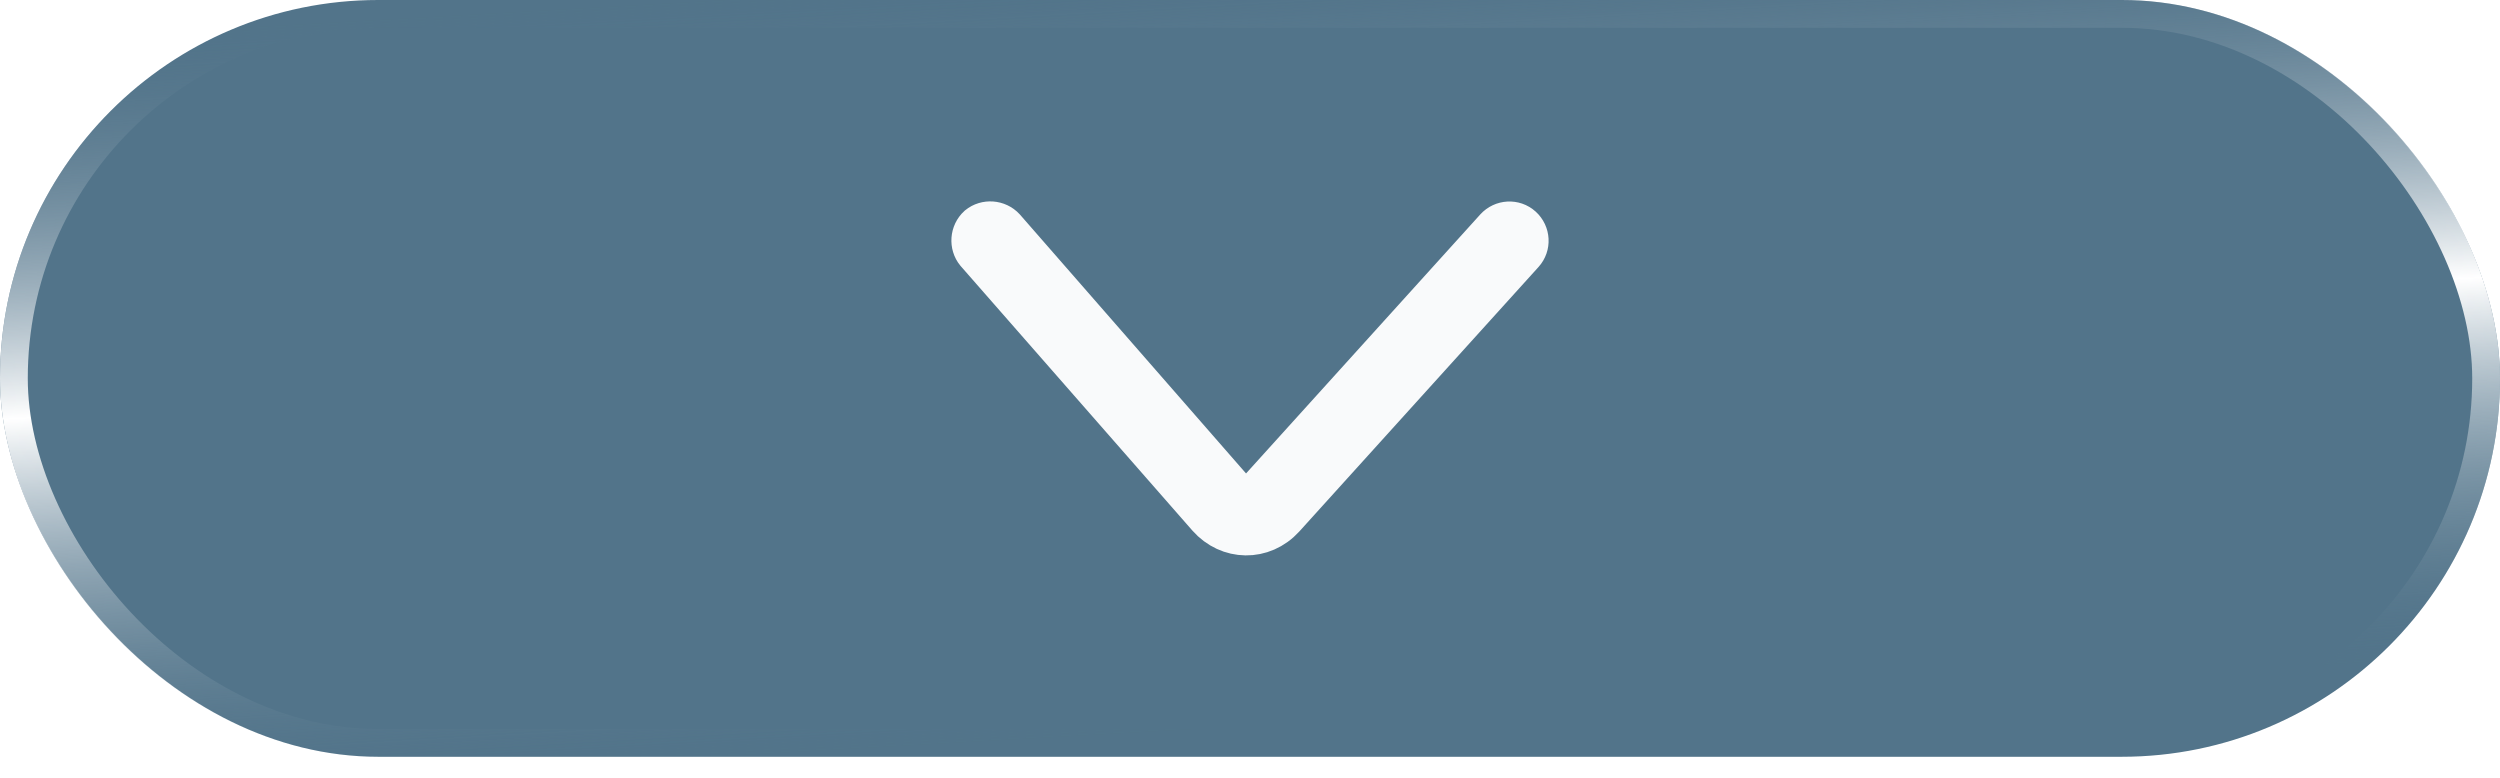 <svg width="90" height="28" viewBox="0 0 90 28" fill="none" xmlns="http://www.w3.org/2000/svg">
<g filter="url(#filter0_b_7017_1058)">
<rect x="90" y="27.244" width="90" height="27.244" rx="13.622" transform="rotate(180 90 27.244)" fill="#52748A"/>
<rect x="89.5" y="26.744" width="89" height="26.244" rx="13.122" transform="rotate(180 89.5 26.744)" stroke="url(#paint0_linear_7017_1058)"/>
<path d="M54.83 9.109C55.076 8.838 55.051 8.42 54.781 8.174C54.51 7.928 54.092 7.953 53.846 8.223L45.236 17.744C45.014 17.99 44.694 17.99 44.473 17.744L36.158 8.223C35.912 7.953 35.494 7.928 35.223 8.149C34.953 8.395 34.928 8.814 35.149 9.084L43.489 18.605C44.227 19.441 45.457 19.466 46.22 18.629L54.83 9.109Z" fill="#F9FAFB" stroke="#F9FAFB" stroke-width="1.5"/>
</g>
<defs>
<filter id="filter0_b_7017_1058" x="-15" y="-15" width="120" height="57.244" filterUnits="userSpaceOnUse" color-interpolation-filters="sRGB">
<feFlood flood-opacity="0" result="BackgroundImageFix"/>
<feGaussianBlur in="BackgroundImageFix" stdDeviation="7.5"/>
<feComposite in2="SourceAlpha" operator="in" result="effect1_backgroundBlur_7017_1058"/>
<feBlend mode="normal" in="SourceGraphic" in2="effect1_backgroundBlur_7017_1058" result="shape"/>
</filter>
<linearGradient id="paint0_linear_7017_1058" x1="134.4" y1="27.299" x2="135.955" y2="54.486" gradientUnits="userSpaceOnUse">
<stop stop-color="#52748A" stop-opacity="0"/>
<stop offset="0.5" stop-color="white"/>
<stop offset="0.68" stop-color="#C1CDD5" stop-opacity="0.64"/>
<stop offset="1" stop-color="#52748A" stop-opacity="0"/>
</linearGradient>
</defs>
</svg>
